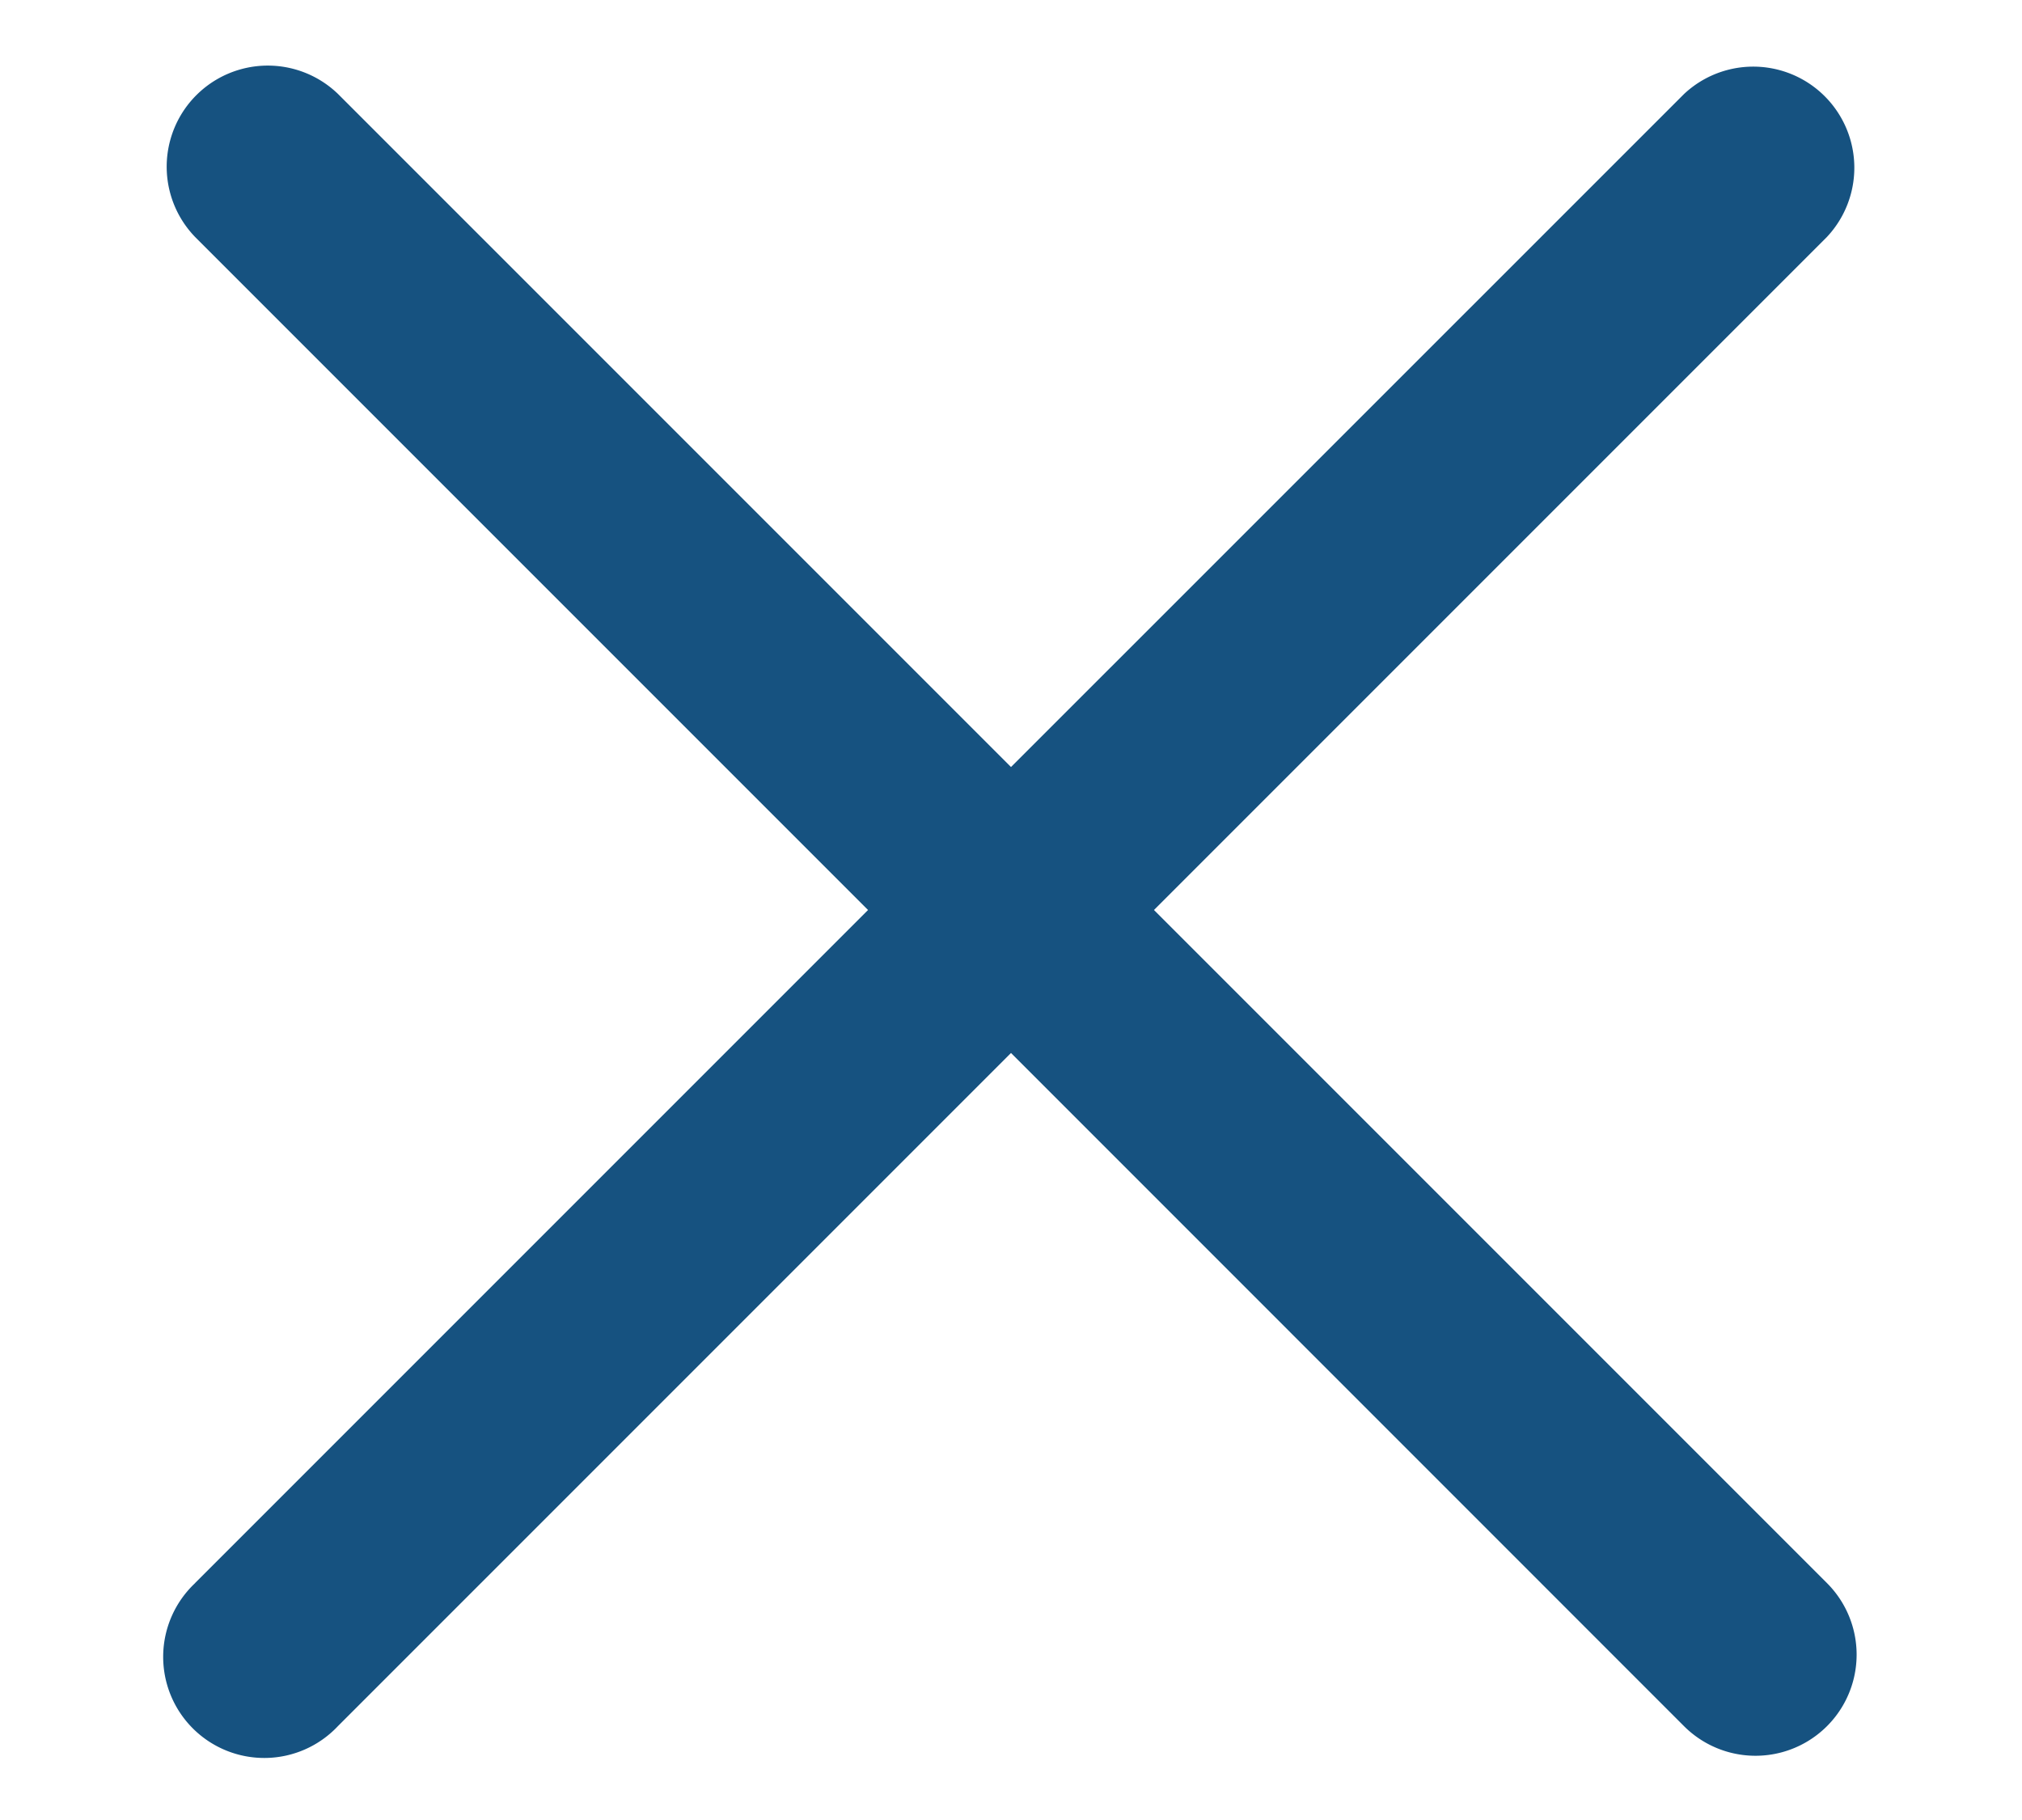 <svg width="20" height="18" viewBox="0 0 20 18" fill="none" xmlns="http://www.w3.org/2000/svg">
    <path fill-rule="evenodd" clip-rule="evenodd" d="M1.93 15.657a1 1 0 101.413 1.414L10 10.414l6.657 6.658a1 1 0 001.414-1.415L11.414 9l6.657-6.657A1 1 0 0016.657.93L10 7.586 3.343.929A1 1 0 001.93 2.344L8.586 9l-6.657 6.657z" fill="#165280"/>
</svg>
